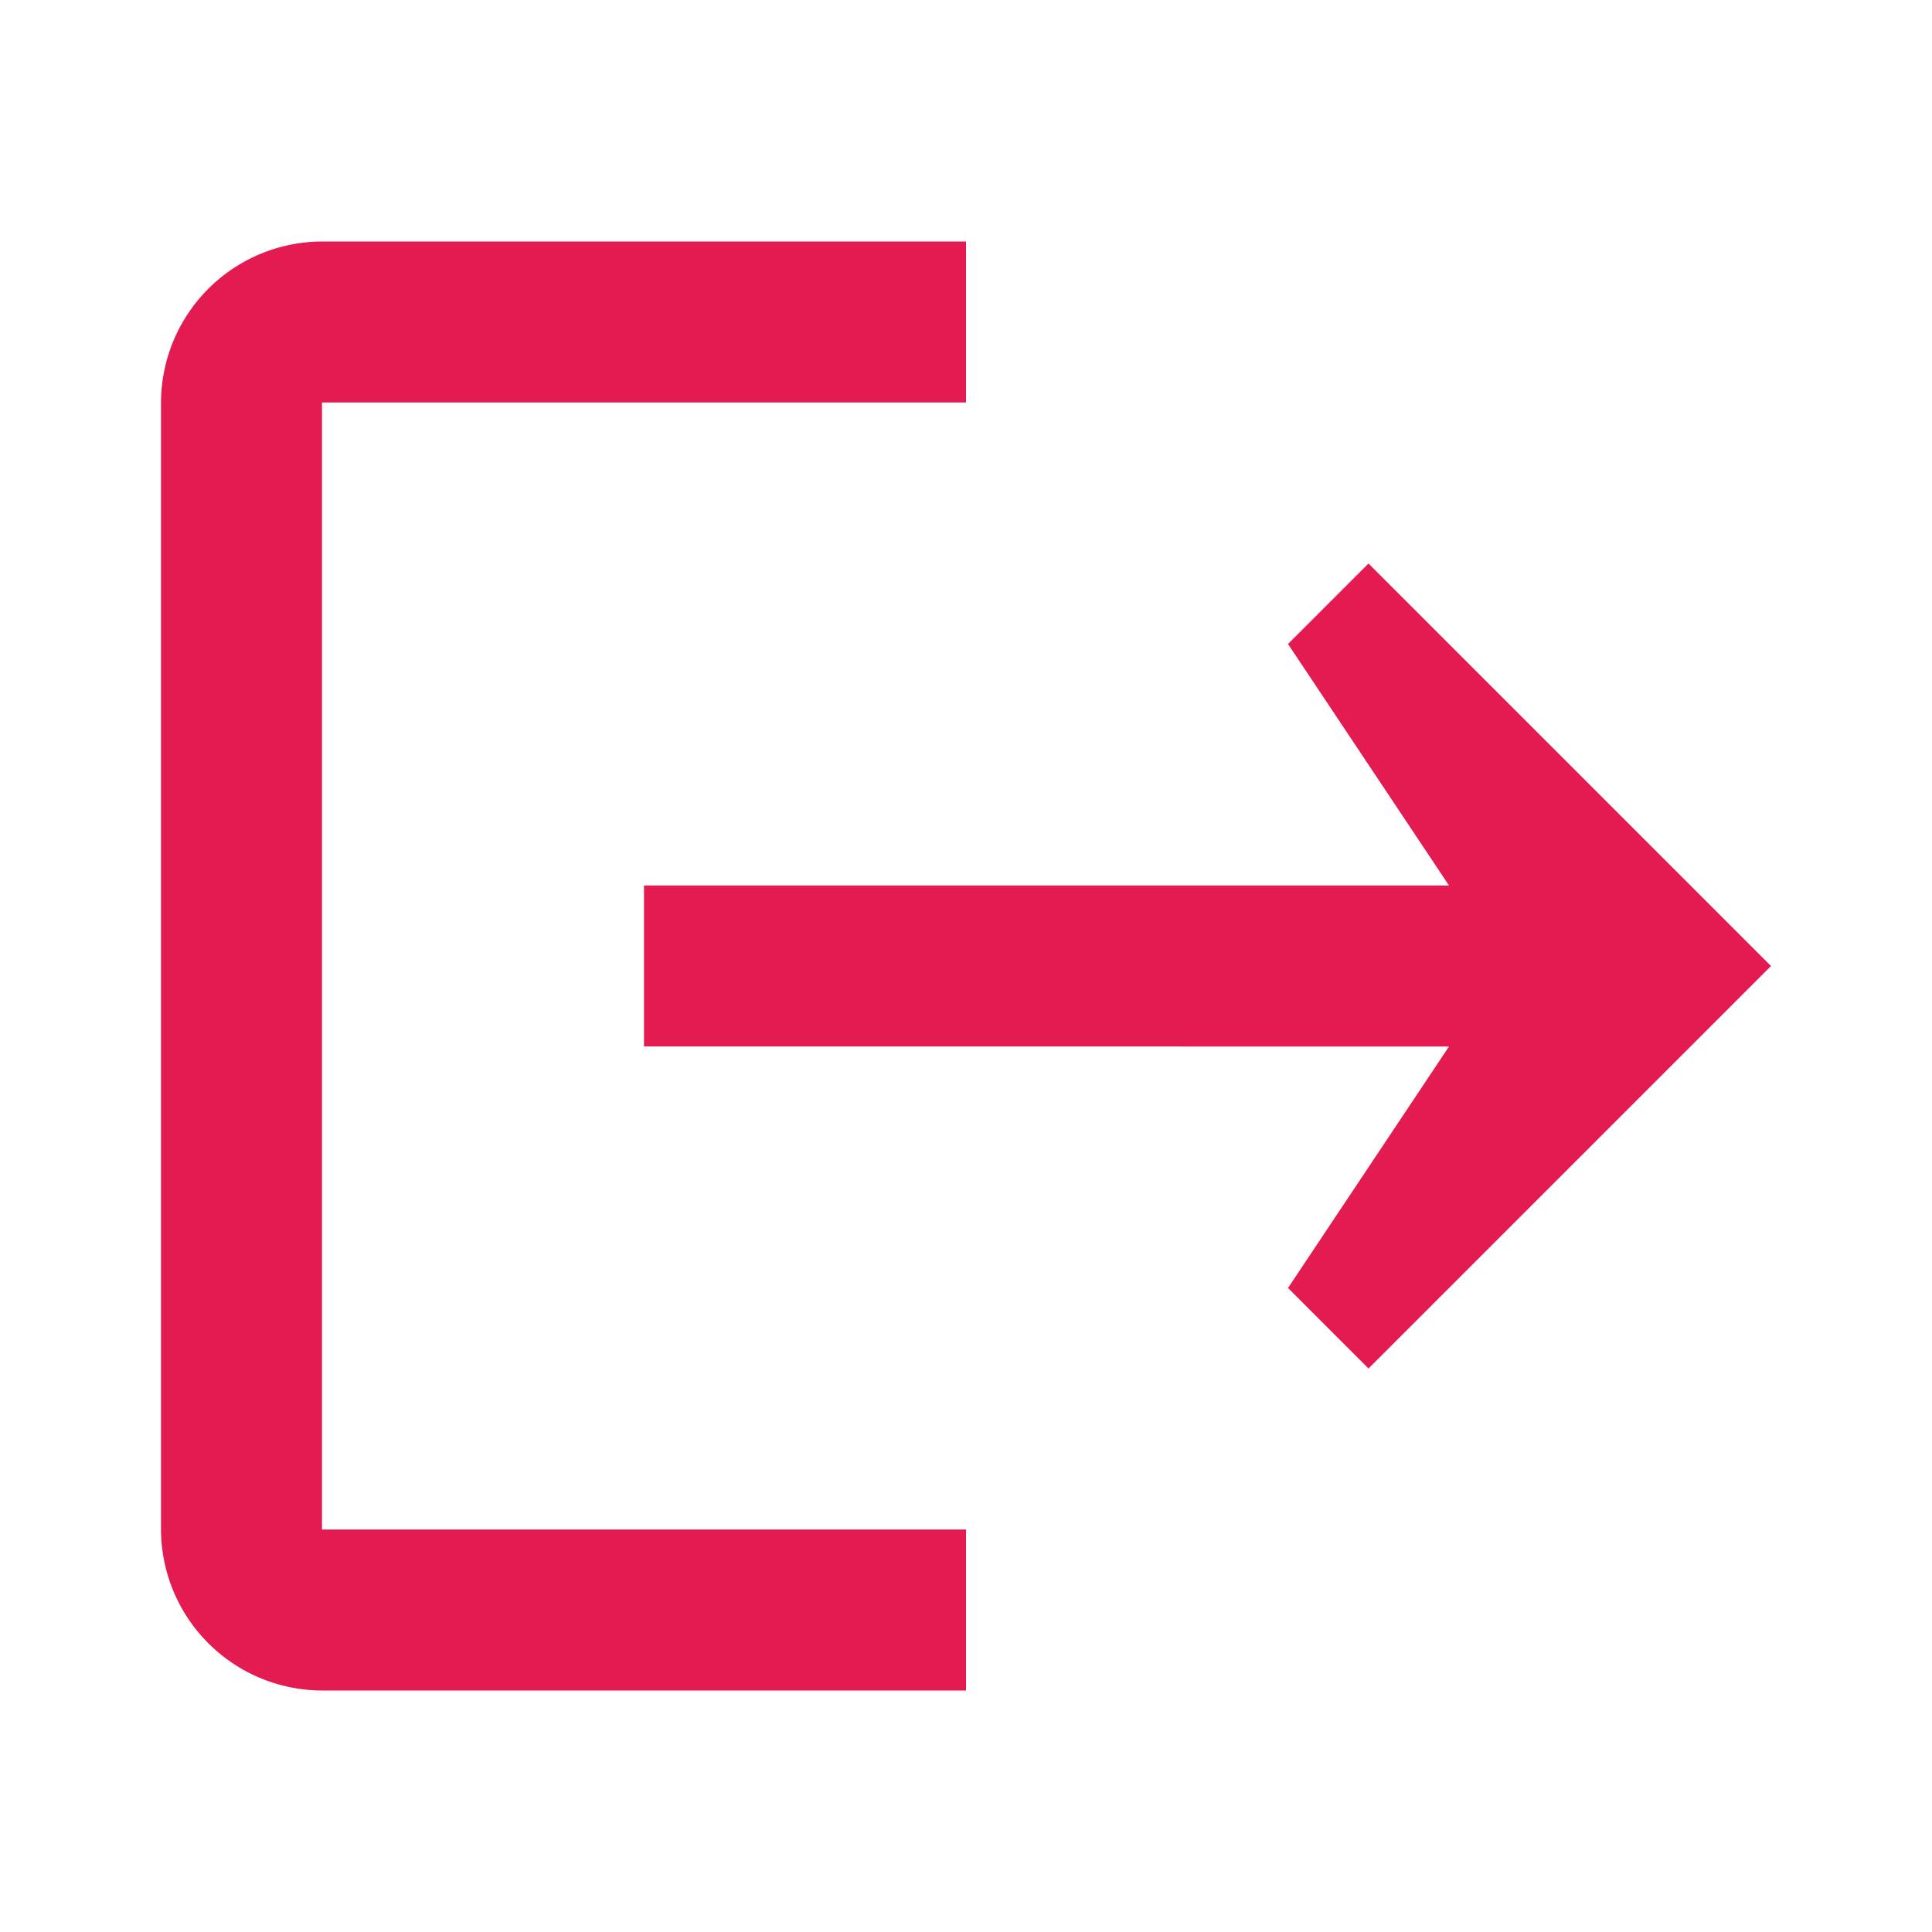 <svg id="logout_black_24dp" xmlns="http://www.w3.org/2000/svg" width="24" height="24" viewBox="0 0 24 24">
  <path id="Path_104" data-name="Path 104" d="M0,0H24V24H0Z" fill="none"/>
  <path id="Path_105" data-name="Path 105" d="M17,7,16,8l2,3H8v2H18l-2,3,1,1,5-5ZM4,5h8V3H4A2.006,2.006,0,0,0,2,5V19a2.006,2.006,0,0,0,2,2h8V19H4Z" fill="#e41b51"/>
</svg>
